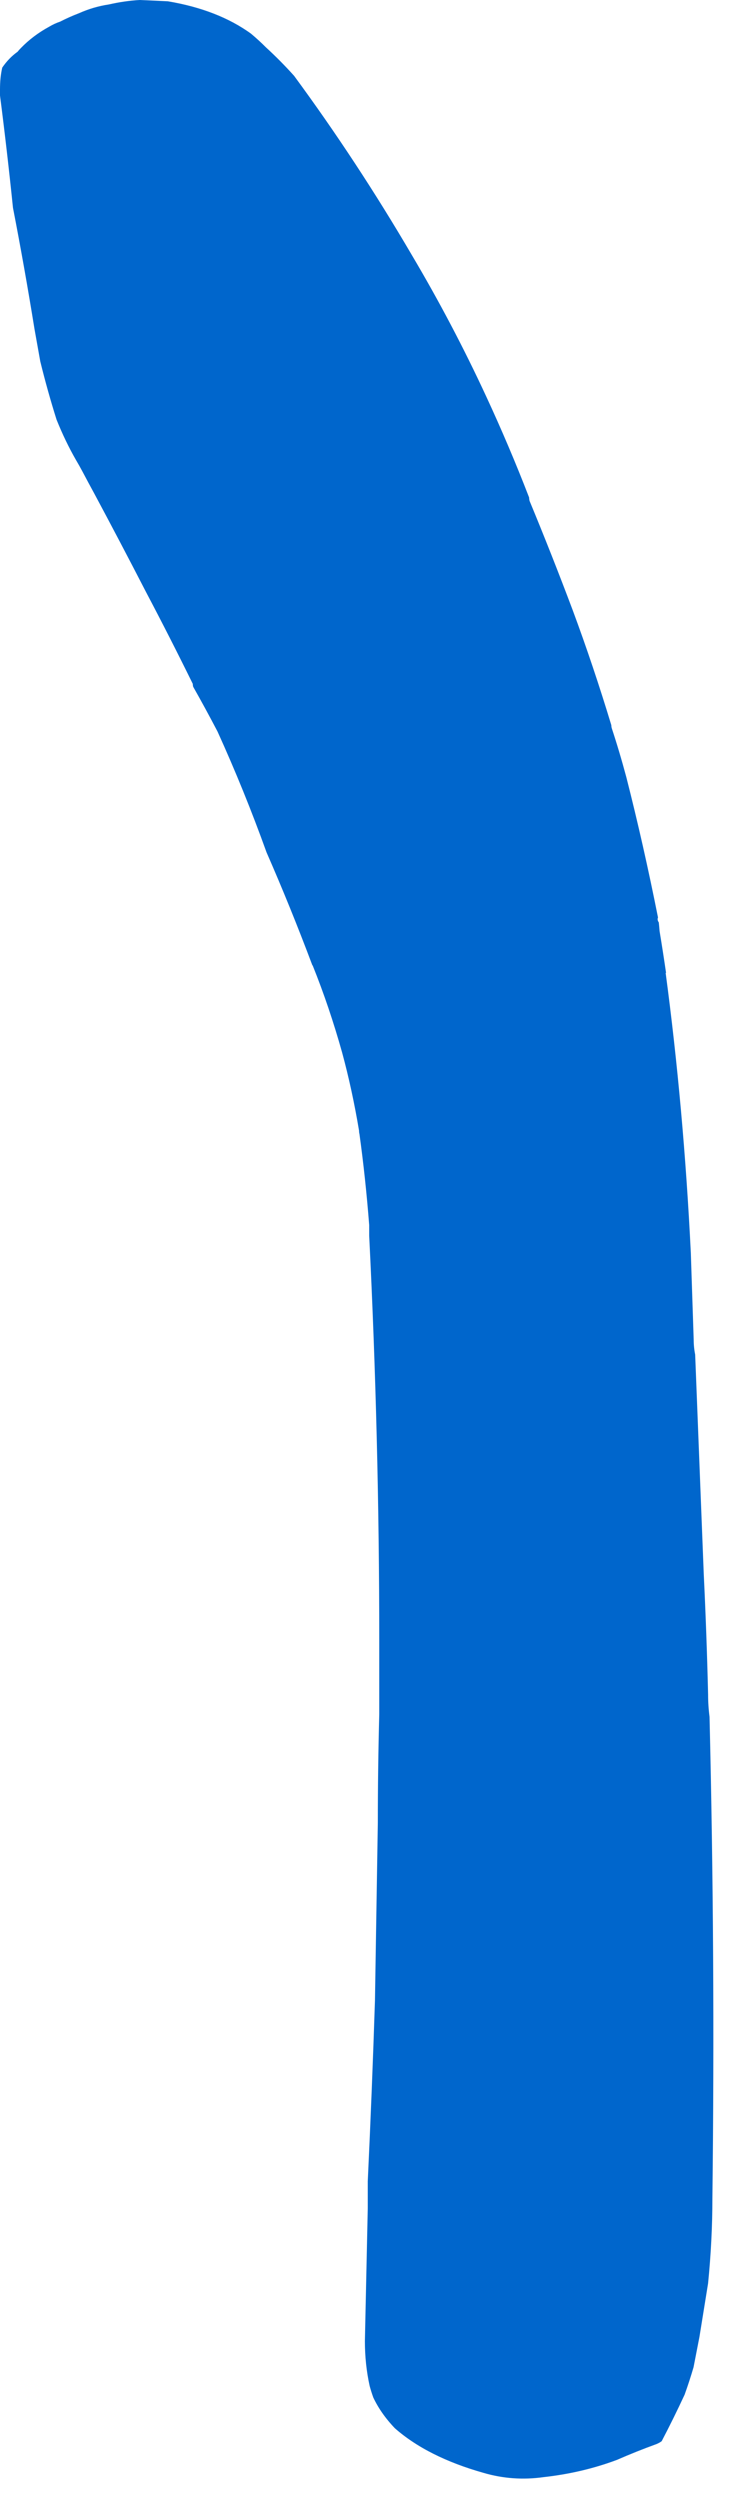 <?xml version="1.0"?>
<!DOCTYPE svg PUBLIC "-//W3C//DTD SVG 1.1//EN" "http://www.w3.org/Graphics/SVG/1.1/DTD/svg11.dtd">
<svg version='1.1' width='20px' height='68px' xmlns='http://www.w3.org/2000/svg' xmlns:xlink='http://www.w3.org/1999/xlink'>
	<g transform="translate(-154.554,-112.215)">
		<path d="M 154.554 114.654 Q 154.554 114.315 154.615 114.054 Q 154.793 113.793 155.033 113.622 Q 155.072 113.572 155.122 113.522 Q 155.45 113.183 155.889 112.943 Q 156.039 112.854 156.189 112.804 Q 156.439 112.676 156.7 112.576 Q 157.1 112.398 157.511 112.337 Q 157.95 112.237 158.361 112.215 Q 158.761 112.233 159.122 112.25 Q 160.485 112.48 161.383 113.13 Q 161.604 113.315 161.787 113.5 Q 162.191 113.87 162.557 114.278 Q 164.27 116.607 165.759 119.15 Q 166.872 121.028 167.78 122.989 Q 168.413 124.352 168.952 125.748 Q 168.952 125.787 168.963 125.837 Q 169.567 127.293 170.139 128.815 Q 170.7 130.326 171.189 131.941 Q 171.189 131.98 171.2 132.02 Q 171.409 132.654 171.596 133.35 Q 172.067 135.198 172.459 137.172 Q 172.43 137.233 172.48 137.304 Q 172.491 137.404 172.502 137.543 Q 172.596 138.111 172.678 138.678 L 172.667 138.678 Q 173.157 142.343 173.352 146.291 L 173.43 148.659 Q 173.43 148.859 173.47 149.059 Q 173.587 152.026 173.704 155.033 Q 173.783 156.672 173.822 158.311 Q 173.822 158.611 173.861 158.911 Q 174.017 165.378 173.939 172.002 Q 173.939 173.141 173.822 174.32 Q 173.704 175.048 173.587 175.776 Q 173.509 176.176 173.426 176.604 Q 173.315 176.983 173.183 177.35 Q 172.878 178.007 172.559 178.615 Q 172.509 178.654 172.42 178.693 Q 171.88 178.889 171.341 179.124 Q 170.402 179.476 169.346 179.593 Q 168.507 179.711 167.707 179.476 Q 166.189 179.046 165.298 178.263 Q 165.298 178.263 165.298 178.263 Q 164.915 177.861 164.711 177.426 Q 164.657 177.276 164.613 177.115 Q 164.483 176.526 164.483 175.893 Q 164.522 174.065 164.561 172.287 Q 164.561 171.898 164.561 171.548 Q 164.678 169.07 164.757 166.63 Q 164.796 164.213 164.835 161.796 Q 164.835 160.317 164.874 158.839 Q 164.874 157.8 164.874 156.839 Q 164.874 151.333 164.6 145.826 Q 164.6 145.676 164.6 145.537 Q 164.5 144.254 164.335 143.059 Q 164.324 143.02 164.324 142.97 Q 164.137 141.852 163.863 140.843 Q 163.517 139.607 163.063 138.478 Q 163.052 138.467 163.052 138.467 Q 162.454 136.876 161.807 135.4 Q 161.202 133.717 160.472 132.111 Q 160.141 131.478 159.811 130.896 Q 159.8 130.857 159.8 130.817 Q 159.178 129.552 158.528 128.32 Q 157.817 126.941 157.117 125.635 Q 156.963 125.354 156.798 125.041 Q 156.715 124.885 156.622 124.728 Q 156.33 124.22 156.093 123.63 Q 155.846 122.846 155.65 122.046 Q 155.572 121.607 155.493 121.167 Q 155.22 119.478 154.907 117.867 Q 154.75 116.339 154.554 114.811 L 154.554 114.654" fill="#0066CC"/>
	</g>
</svg>
